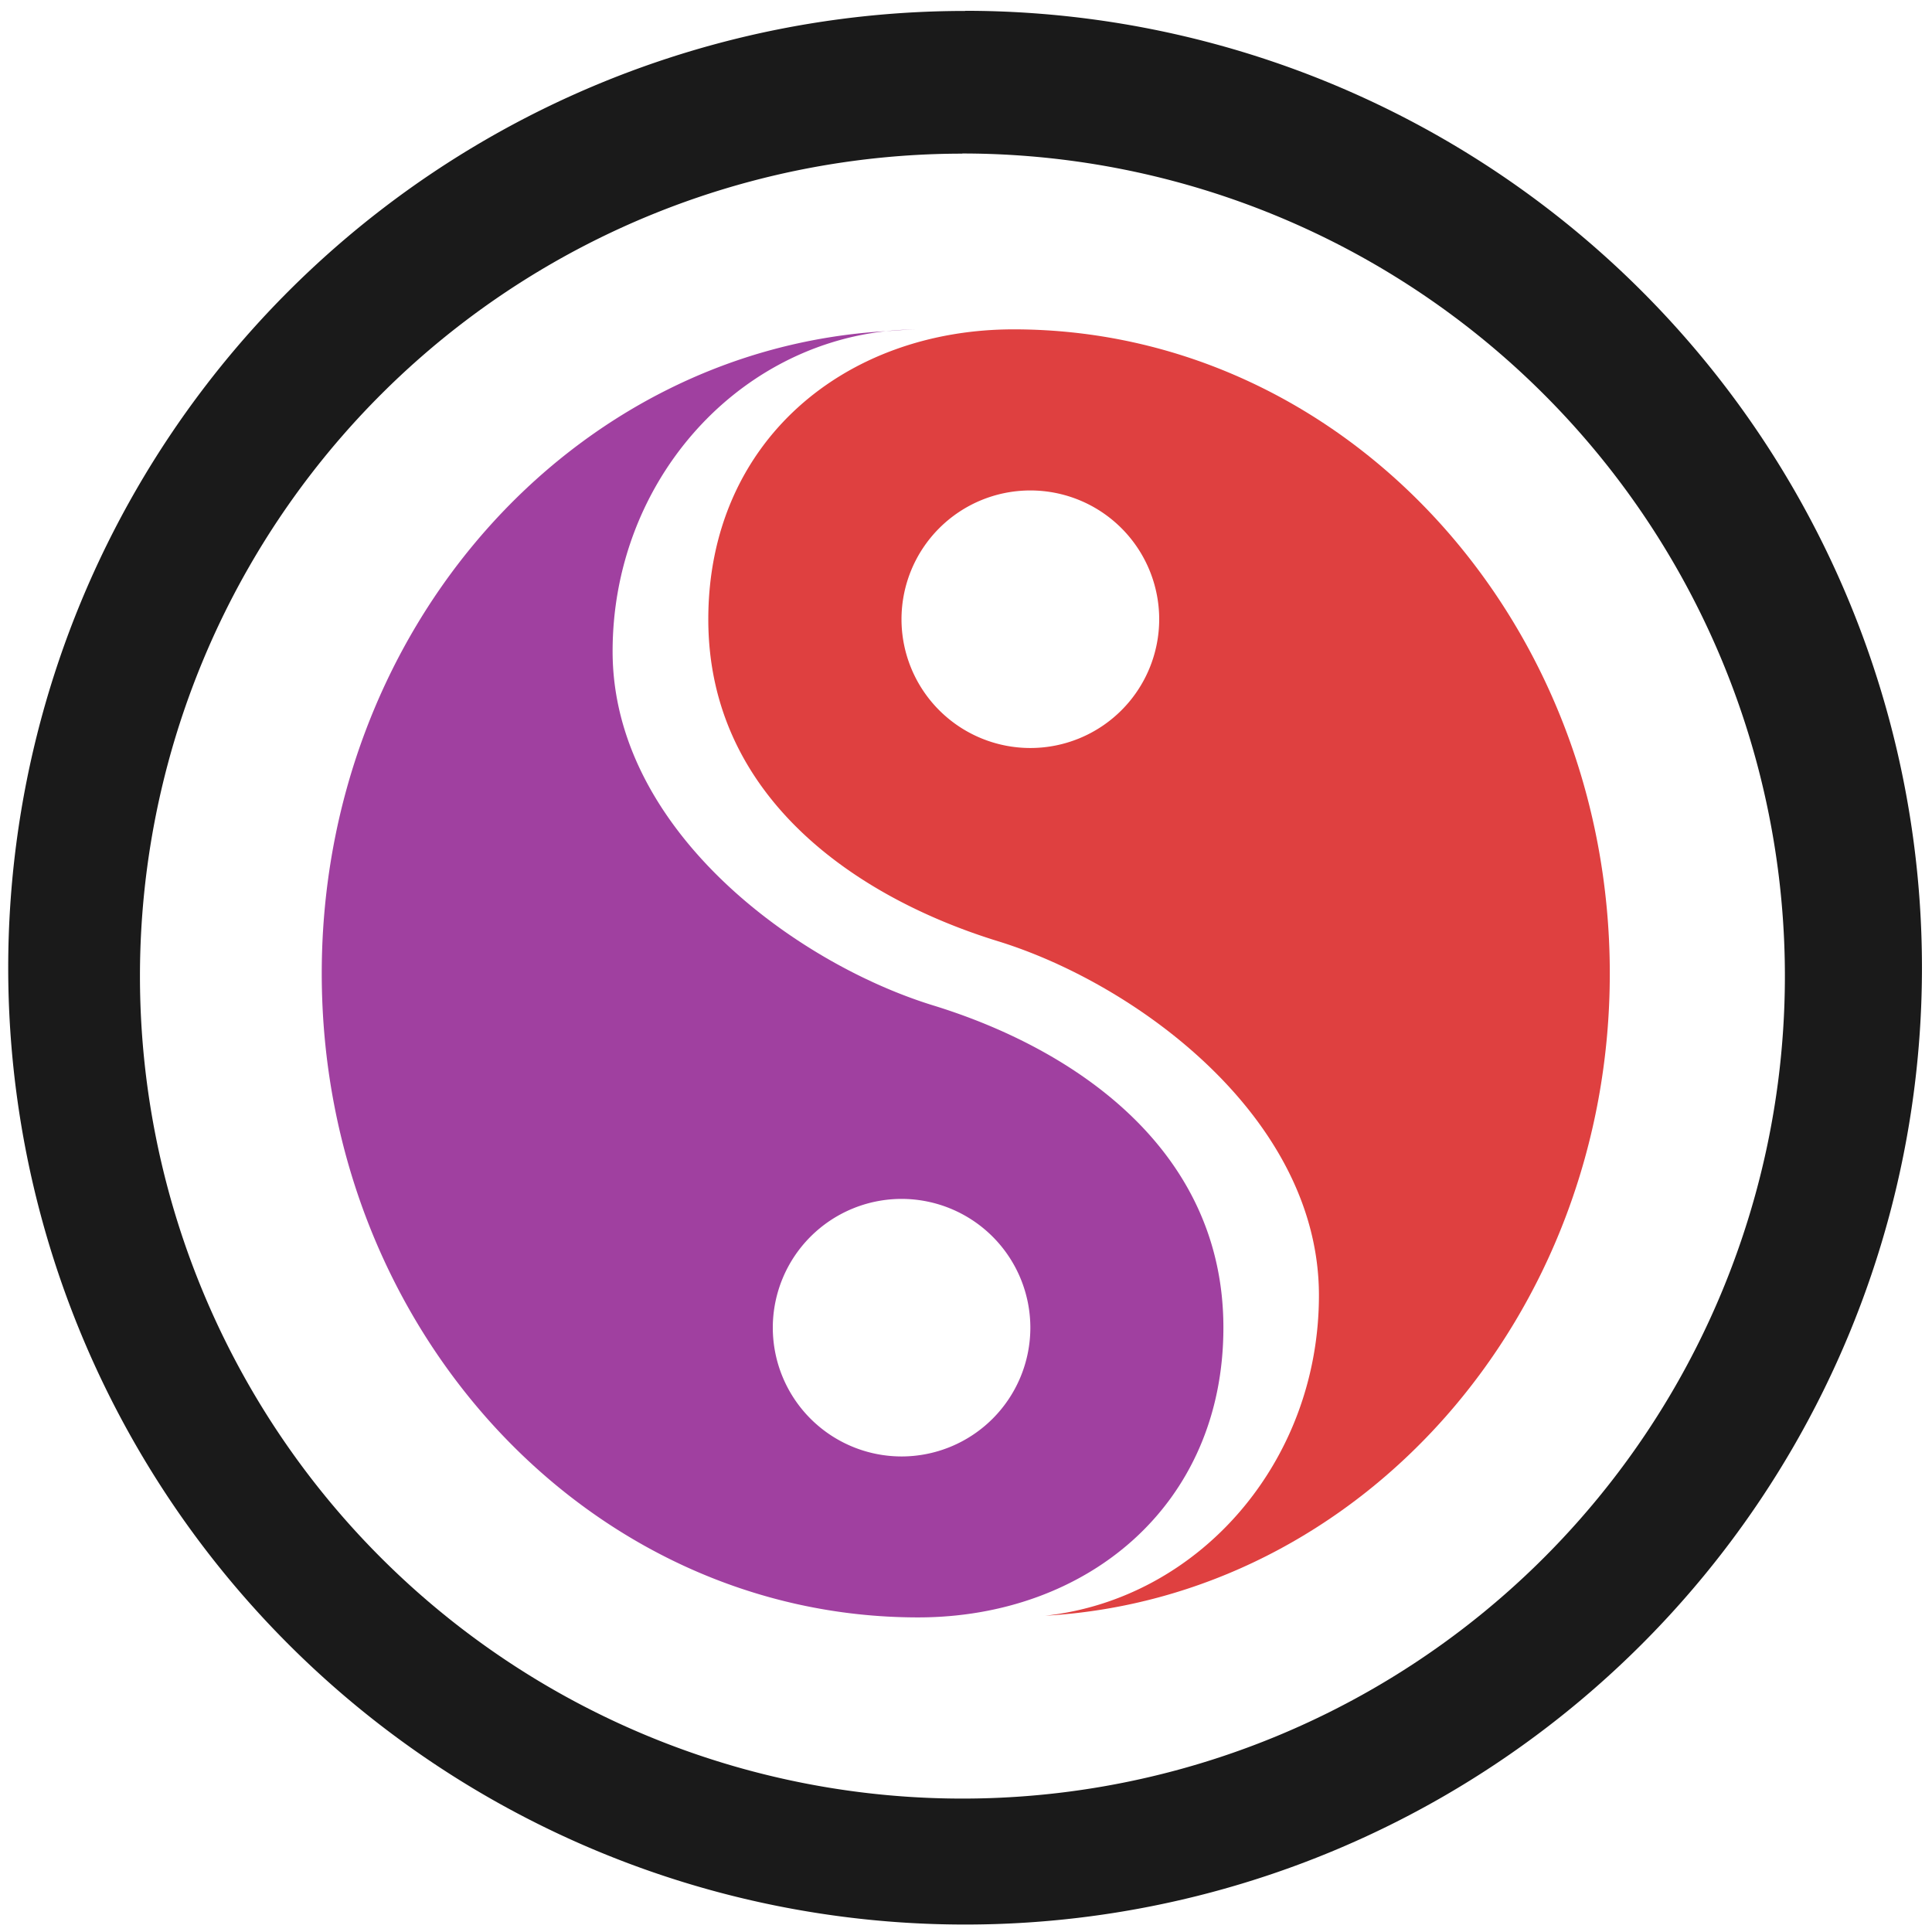 <?xml version="1.0" encoding="UTF-8" standalone="no"?>
<svg
   xmlns:dc="http://purl.org/dc/elements/1.1/"
   xmlns:cc="http://creativecommons.org/ns#"
   xmlns:rdf="http://www.w3.org/1999/02/22-rdf-syntax-ns#"
   xmlns:svg="http://www.w3.org/2000/svg"
   xmlns="http://www.w3.org/2000/svg"
   xmlns:sodipodi="http://sodipodi.sourceforge.net/DTD/sodipodi-0.dtd"
   xmlns:inkscape="http://www.inkscape.org/namespaces/inkscape"
   width="48"
   height="48"
   viewBox="0 0 12.7 12.7"
   version="1.1"
   id="svg8"
   sodipodi:docname="kreversi.svg"
   inkscape:version="0.92.4 (5da689c313, 2019-01-14)">
  <defs
     id="defs12" />
  <sodipodi:namedview
     pagecolor="#ffffff"
     bordercolor="#666666"
     borderopacity="1"
     objecttolerance="10"
     gridtolerance="10"
     guidetolerance="10"
     inkscape:pageopacity="0"
     inkscape:pageshadow="2"
     inkscape:window-width="862"
     inkscape:window-height="480"
     id="namedview10"
     showgrid="false"
     inkscape:zoom="4.9166667"
     inkscape:cx="2.1355932"
     inkscape:cy="24"
     inkscape:window-x="0"
     inkscape:window-y="25"
     inkscape:window-maximized="0"
     inkscape:current-layer="svg8" />
  <path
     d="m 6.344,0.072 a 6.29,6.29 0 0 0 -6.29,6.29 6.29,6.29 0 0 0 6.29,6.289 6.29,6.29 0 0 0 6.29,-6.29 6.29,6.29 0 0 0 -6.29,-6.29 z M 6.326,1.009 A 5.407,5.407 0 0 1 11.733,6.416 5.407,5.407 0 0 1 6.326,11.823 5.407,5.407 0 0 1 0.92,6.416 5.407,5.407 0 0 1 6.326,1.01 Z"
     id="path2"
     inkscape:connector-curvature="0"
     style="fill:#1a1a1a" />
  <path
     d="m 6.663,2.165 c -1.109,0 -2.007,0.737 -2.007,1.906 0,1.168 0.972,1.829 1.904,2.116 0.911,0.281 2.11,1.16 2.11,2.328 0,1.095 -0.788,1.996 -1.8,2.106 2.068,-0.118 3.712,-1.96 3.712,-4.222 0,-2.338 -1.754,-4.234 -3.919,-4.234 z m 0.11,1.059 A 0.847,0.847 0 0 1 7.62,4.071 0.847,0.847 0 0 1 6.773,4.917 0.847,0.847 0 0 1 5.926,4.071 0.847,0.847 0 0 1 6.773,3.224 Z"
     id="path4"
     inkscape:connector-curvature="0"
     style="opacity:0.75;fill:#d40000" />
  <path
     d="m 6.034,2.165 c -0.07,0 -0.14,0.005 -0.21,0.012 0.07,-0.004 0.14,-0.012 0.21,-0.012 z m -0.21,0.012 c -2.066,0.119 -3.709,1.96 -3.709,4.222 0,2.337 1.755,4.233 3.92,4.233 1.108,0 2.007,-0.736 2.007,-1.905 C 8.042,7.558 7.068,6.897 6.137,6.61 5.225,6.33 4.027,5.45 4.027,4.282 4.027,3.188 4.814,2.288 5.824,2.177 Z M 5.926,7.881 A 0.847,0.847 0 0 1 6.773,8.727 0.847,0.847 0 0 1 5.926,9.574 0.847,0.847 0 0 1 5.08,8.727 0.847,0.847 0 0 1 5.926,7.881 Z"
     id="path6"
     inkscape:connector-curvature="0"
     style="opacity:0.75;fill:#800080" />
</svg>
